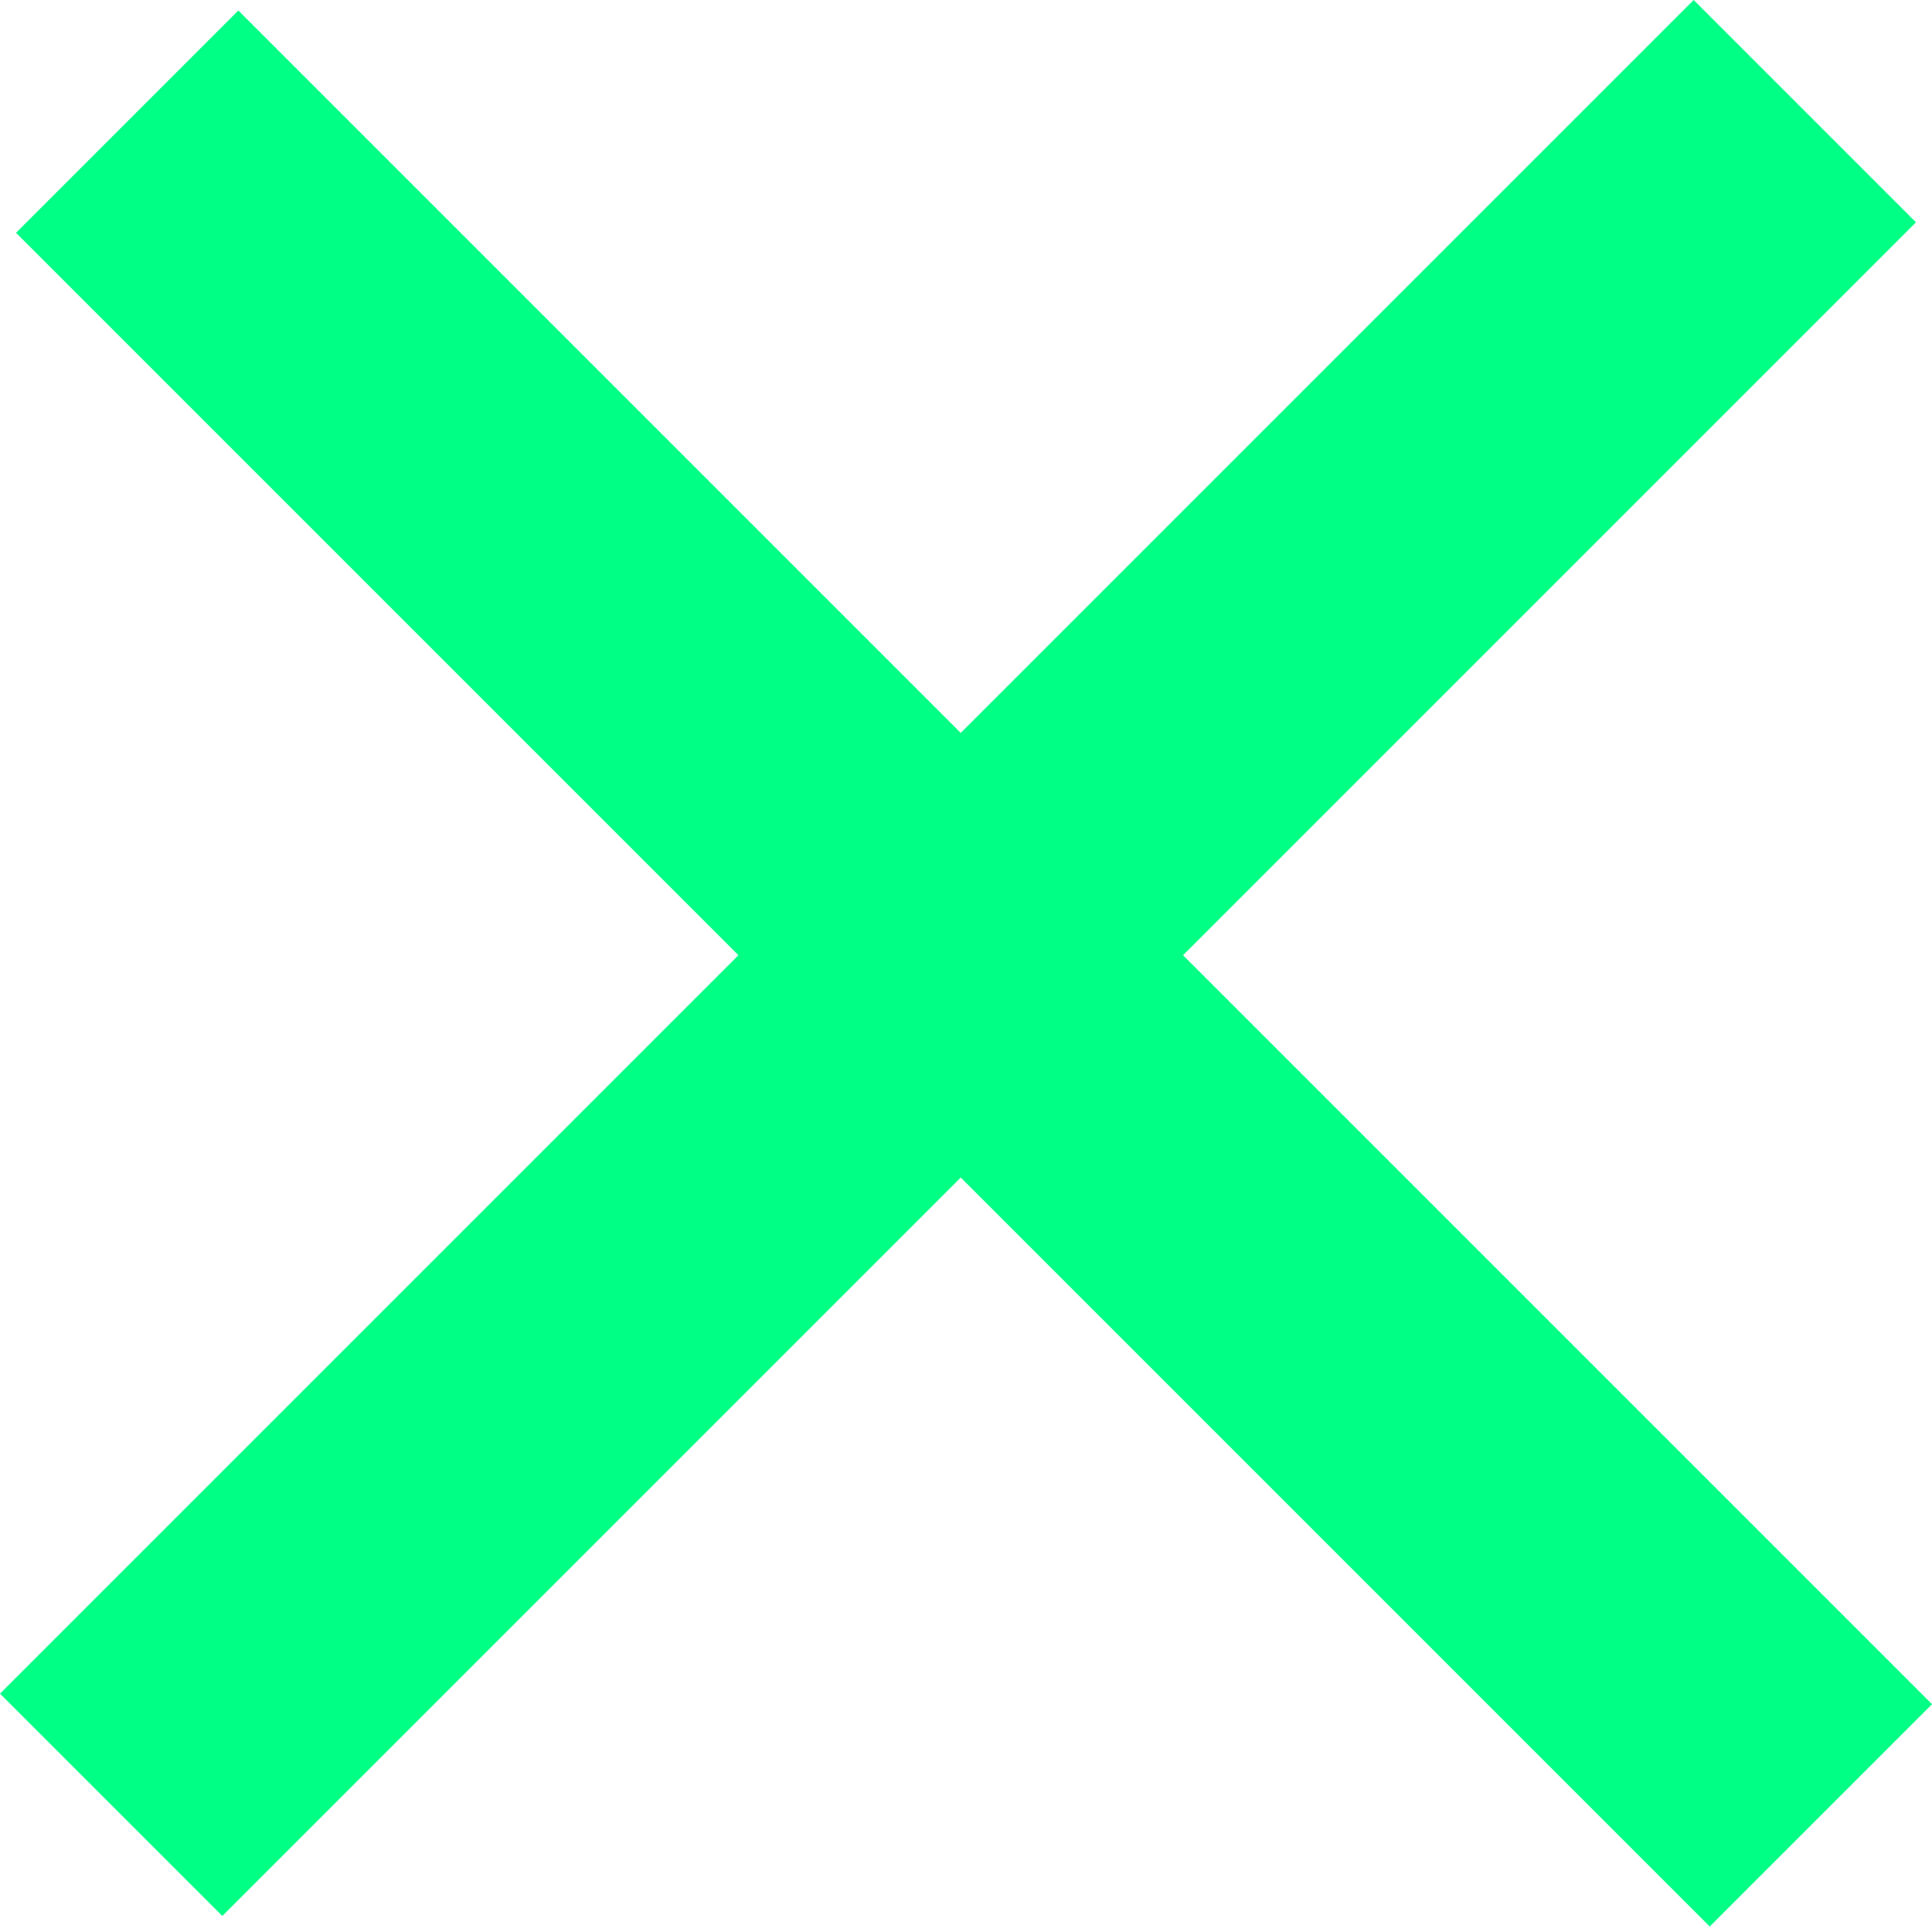 <svg width="42" height="42" viewBox="0 0 42 42" fill="none" xmlns="http://www.w3.org/2000/svg">
<rect y="36.819" width="52.07" height="6.834" transform="rotate(-45 0 36.819)" fill="#00FF85"/>
<rect x="5.181" y="0.229" width="52.07" height="6.834" transform="rotate(45 5.181 0.229)" fill="#00FF85"/>
</svg>
